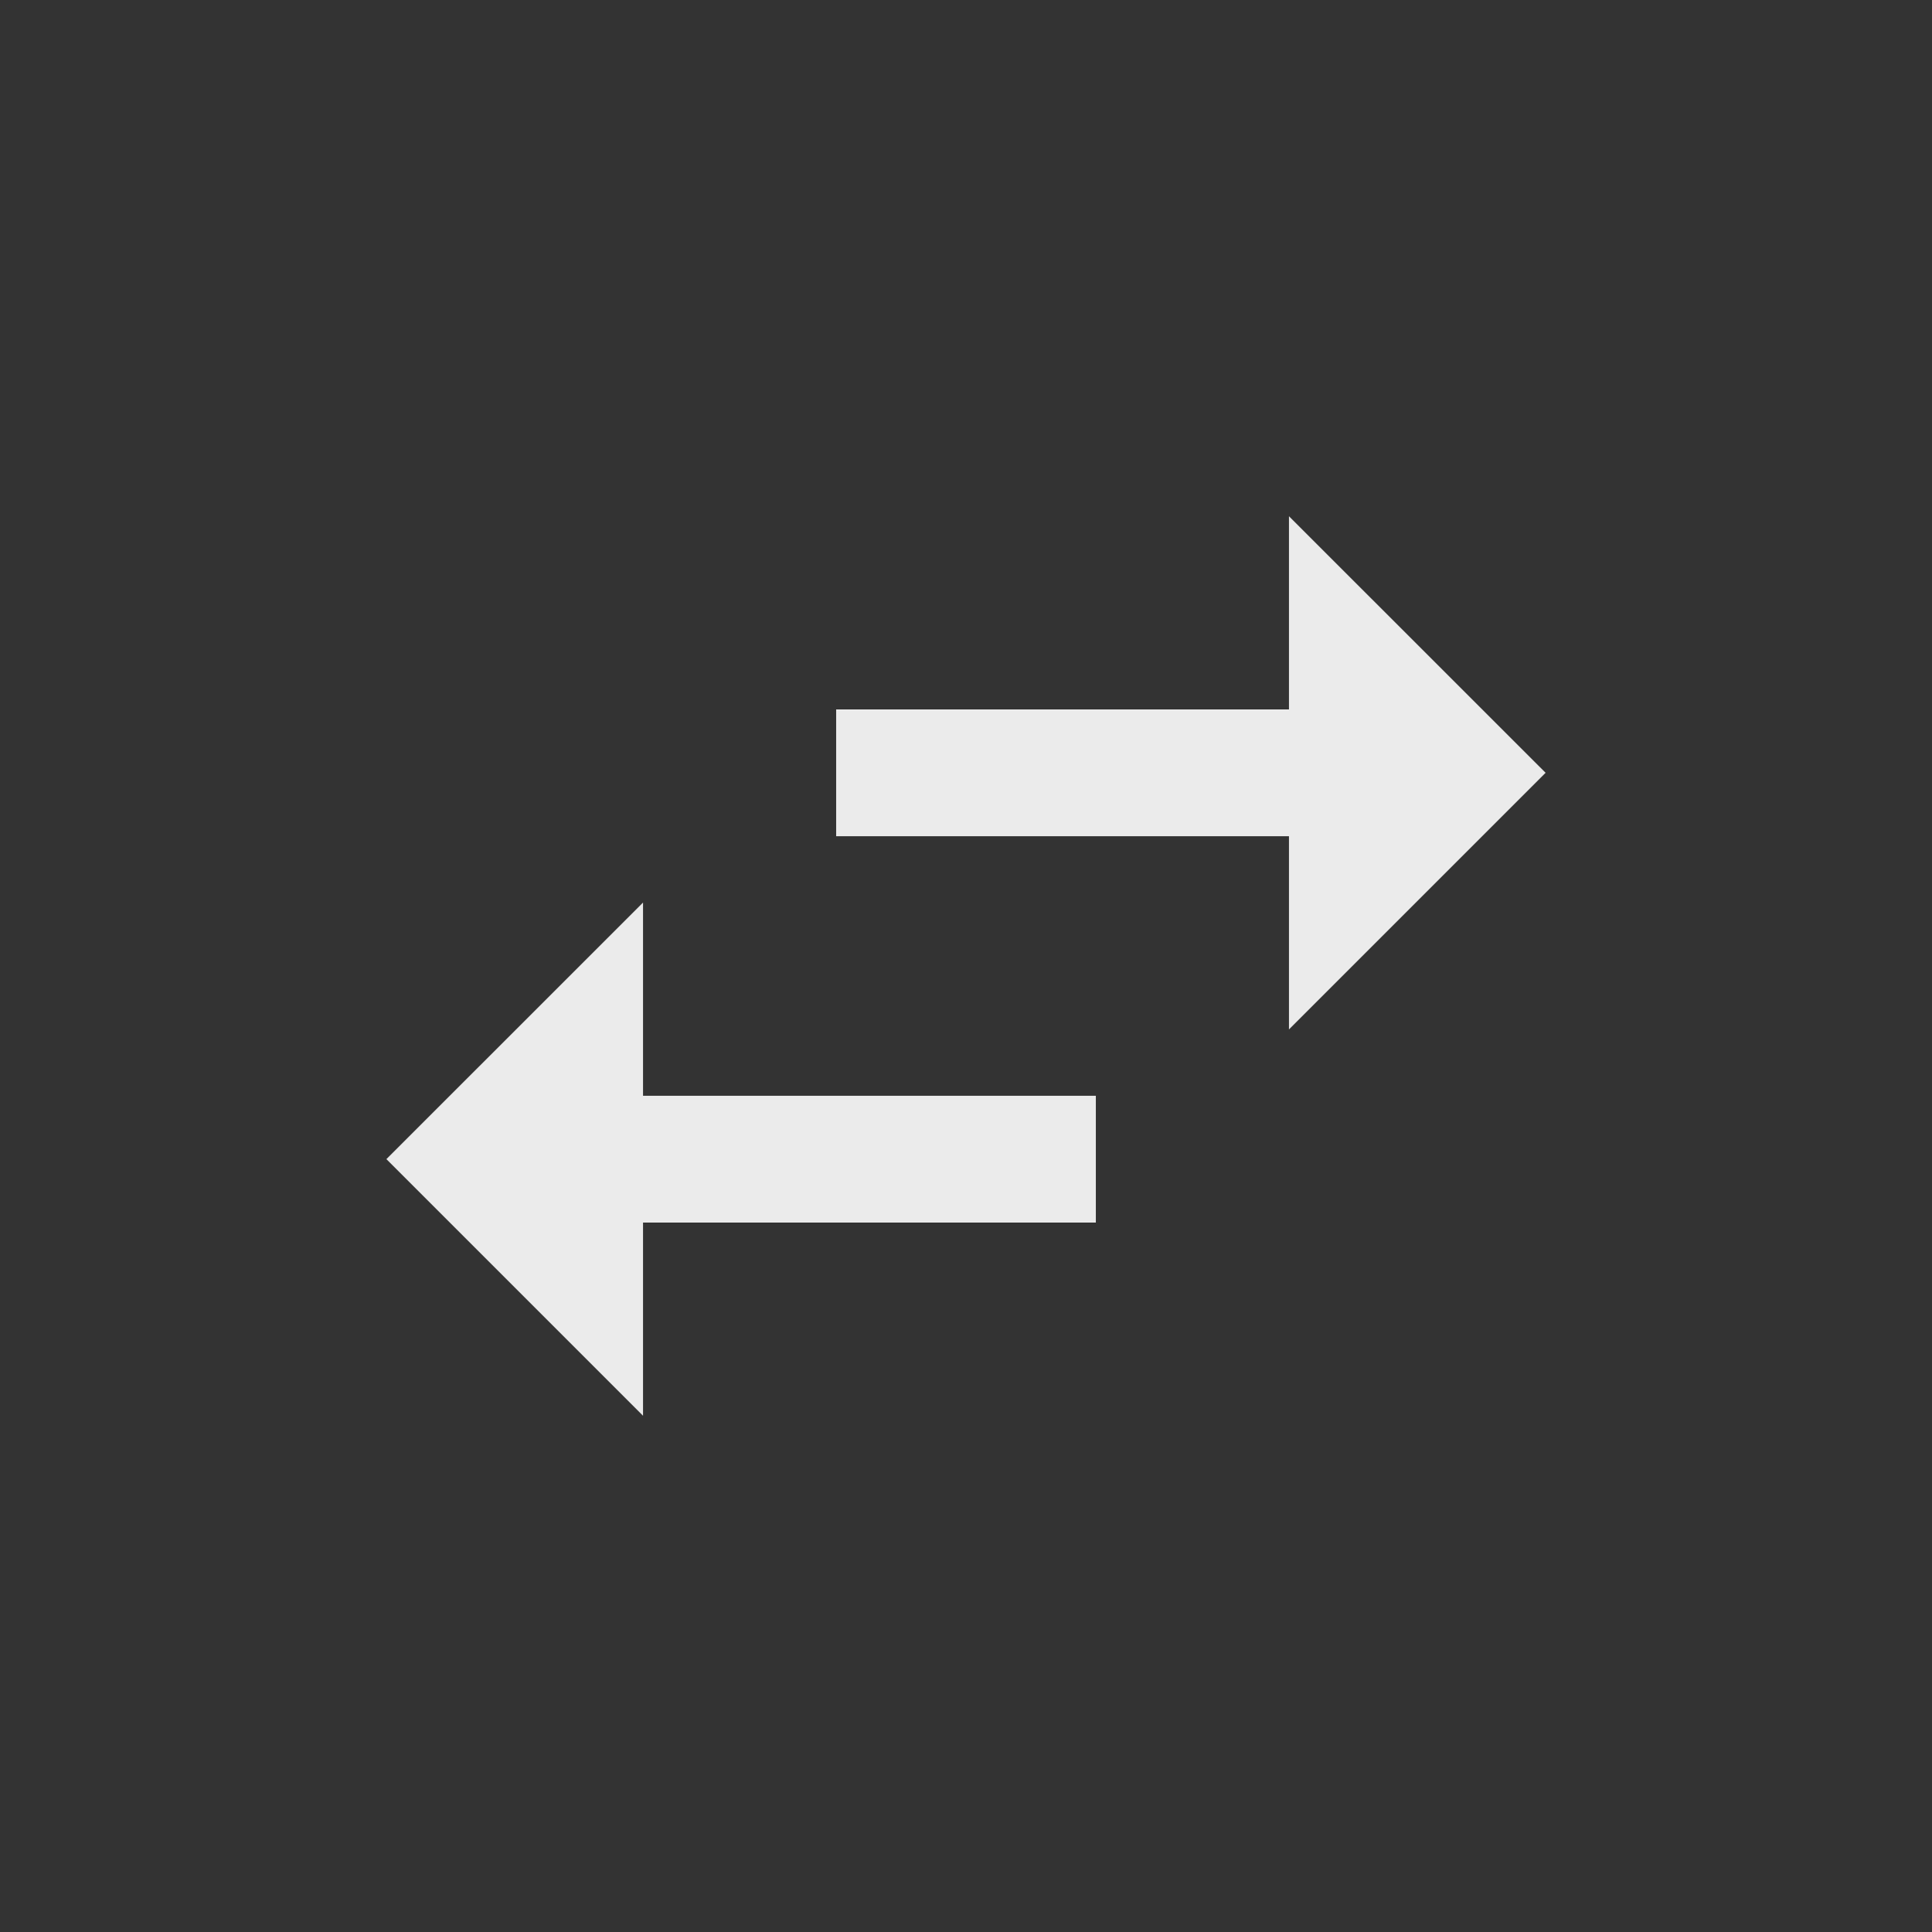 <!-- Generated by IcoMoon.io -->
<svg version="1.1" xmlns="http://www.w3.org/2000/svg" width="24" height="24" viewBox="0 0 24 24">
<rect x="0" y="0" width="24" height="24" fill="#333333" stroke="none"/>
<title>swap_horiz</title>
<path fill="#ebebeb" d="M19.2 9.6l-3.188 3.188v-2.4h-5.625v-1.575h5.625v-2.4zM7.988 11.212v2.4h5.625v1.575h-5.625v2.4l-3.188-3.188z"></path>
</svg>
